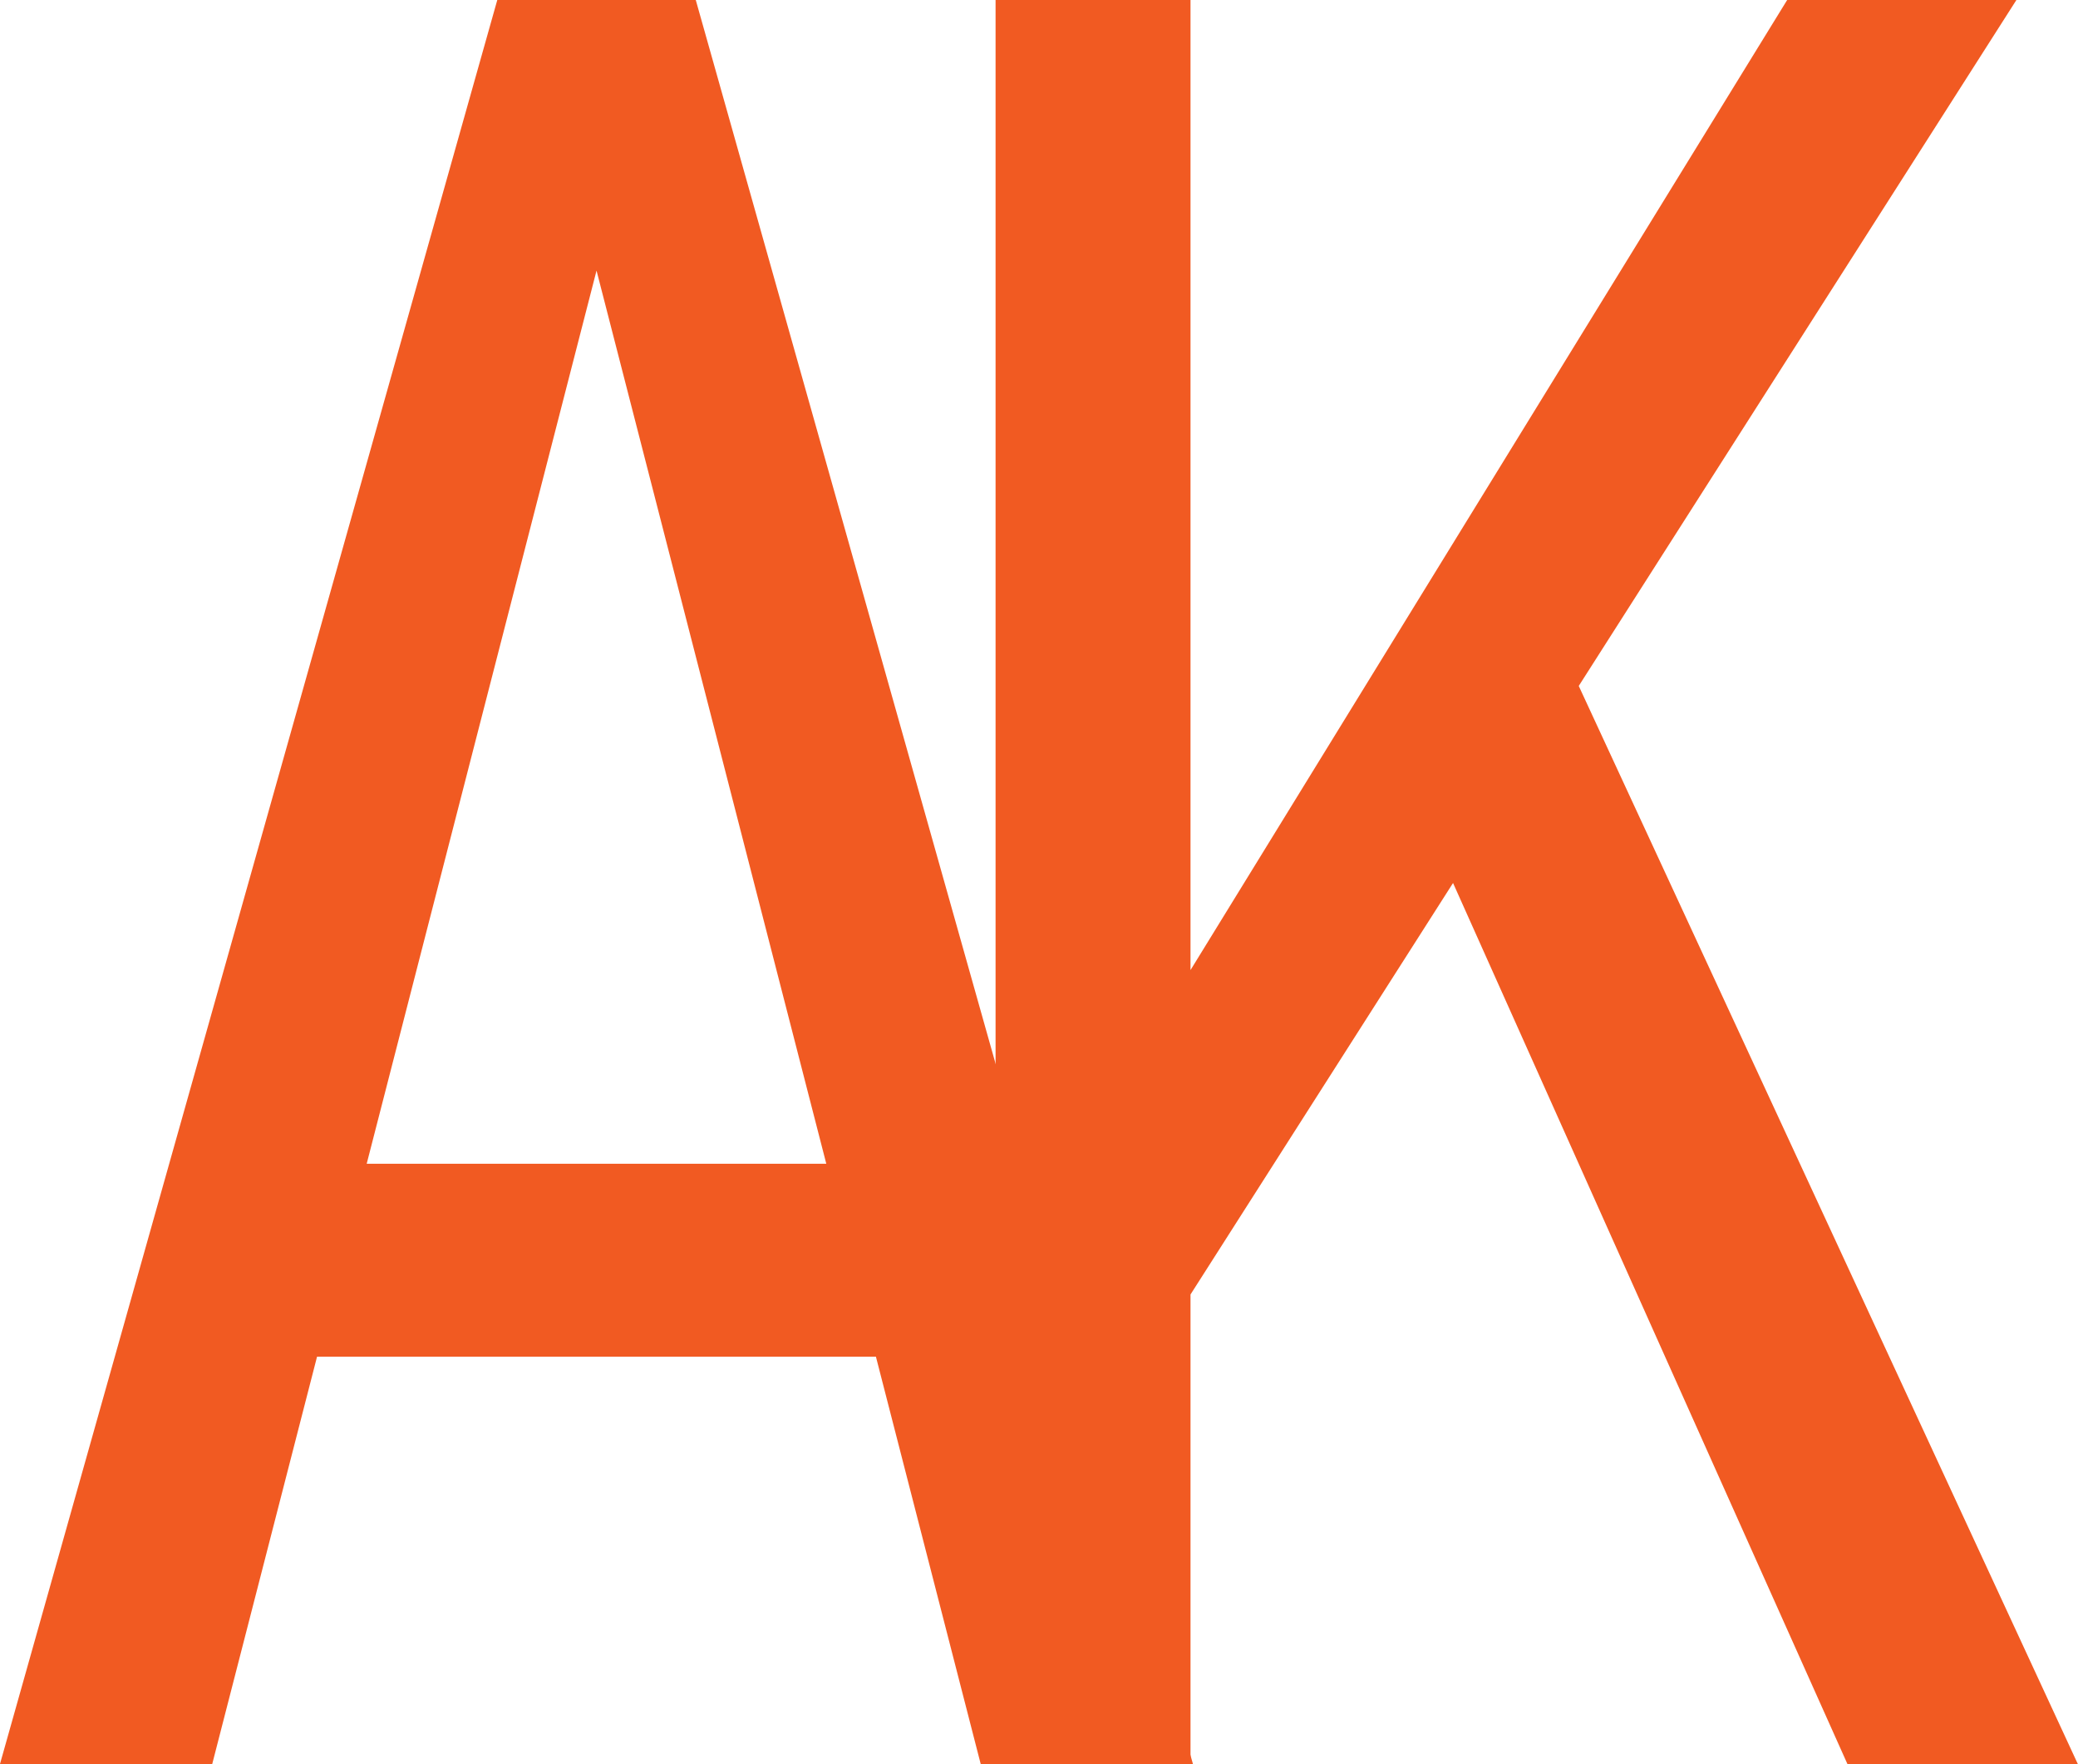 <svg id="Layer_1" data-name="Layer 1" xmlns="http://www.w3.org/2000/svg" viewBox="0 0 479.71 407.27"><defs><style>.cls-1{fill:#f15a22;}</style></defs><title>ewweweweewewe</title><path class="cls-1" d="M615.09,246.73h45.82L775.71,654h-49L638,309.19,549.26,654h-49ZM559.27,515.35H720.94v44.54H559.27Z" transform="translate(-500.29 -246.73)"/><path class="cls-1" d="M730.12,246.73h45V654h-45Zm32.65,244,150.09-244h52.92L764.35,562.41Zm66.62-54.34,30.54-41.73L980,654H926.81Z" transform="translate(-500.29 -246.73)"/><ellipse class="cls-1" cx="229.47" cy="277.36" rx="25.02" ry="27.35"/></svg>